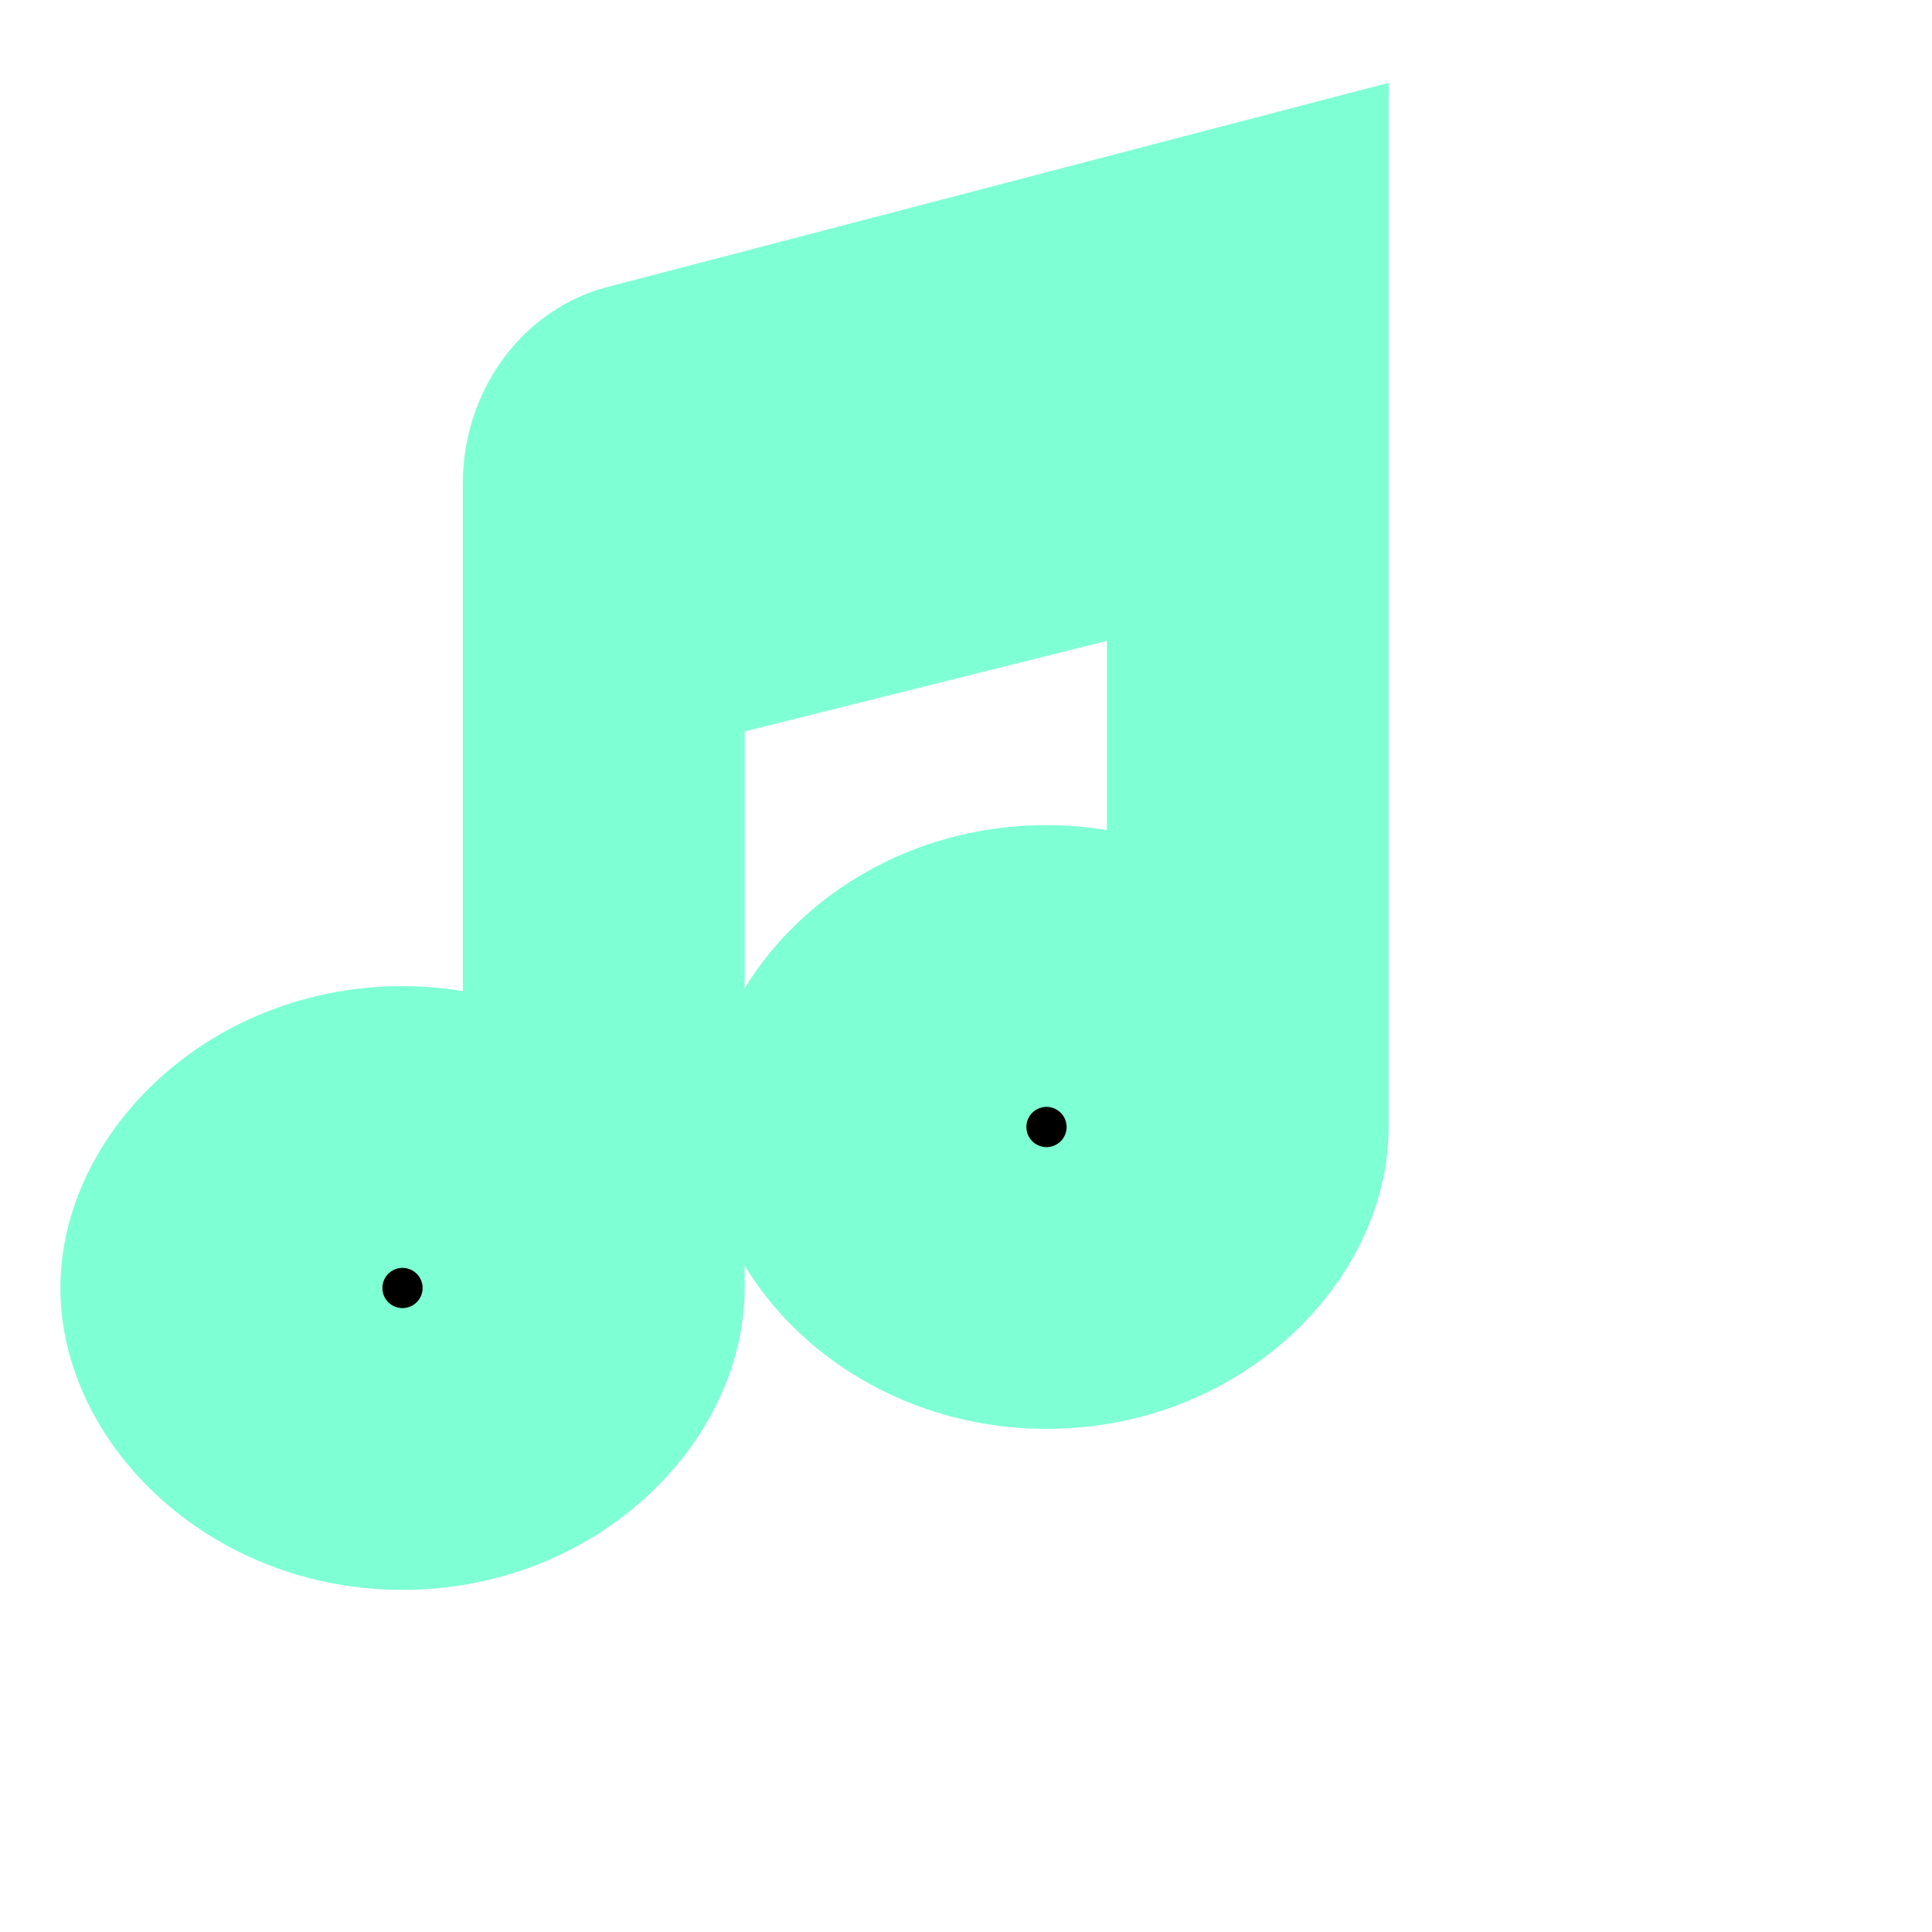 <svg xmlns="http://www.w3.org/2000/svg" viewBox="0 0 24 24" fill="none" stroke="aquamarine" stroke-width="1.5">
  <!-- 音符主体 -->
  <path d="M16.5 3C16.5 3 16.5 12.5 16.5 14C16.5 15.5 15 17 13 17C11 17 9.5 15.5 9.5 14C9.5 12.5 11 11 13 11C13.5 11 14 11.1 14.5 11.3V7L8.5 8.5V16C8.5 17.5 7 19 5 19C3 19 1.5 17.5 1.5 16C1.5 14.5 3 13 5 13C5.5 13 6 13.1 6.5 13.3V6C6.5 5.2 7 4.5 7.7 4.3L16.5 2C16.5 2 16.5 3 16.5 3Z" fill="aquamarine"/>
  <!-- 装饰圆点 -->
  <circle cx="13" cy="14" r="0.5" fill="black"/>
  <circle cx="5" cy="16" r="0.5" fill="black"/>
</svg>
